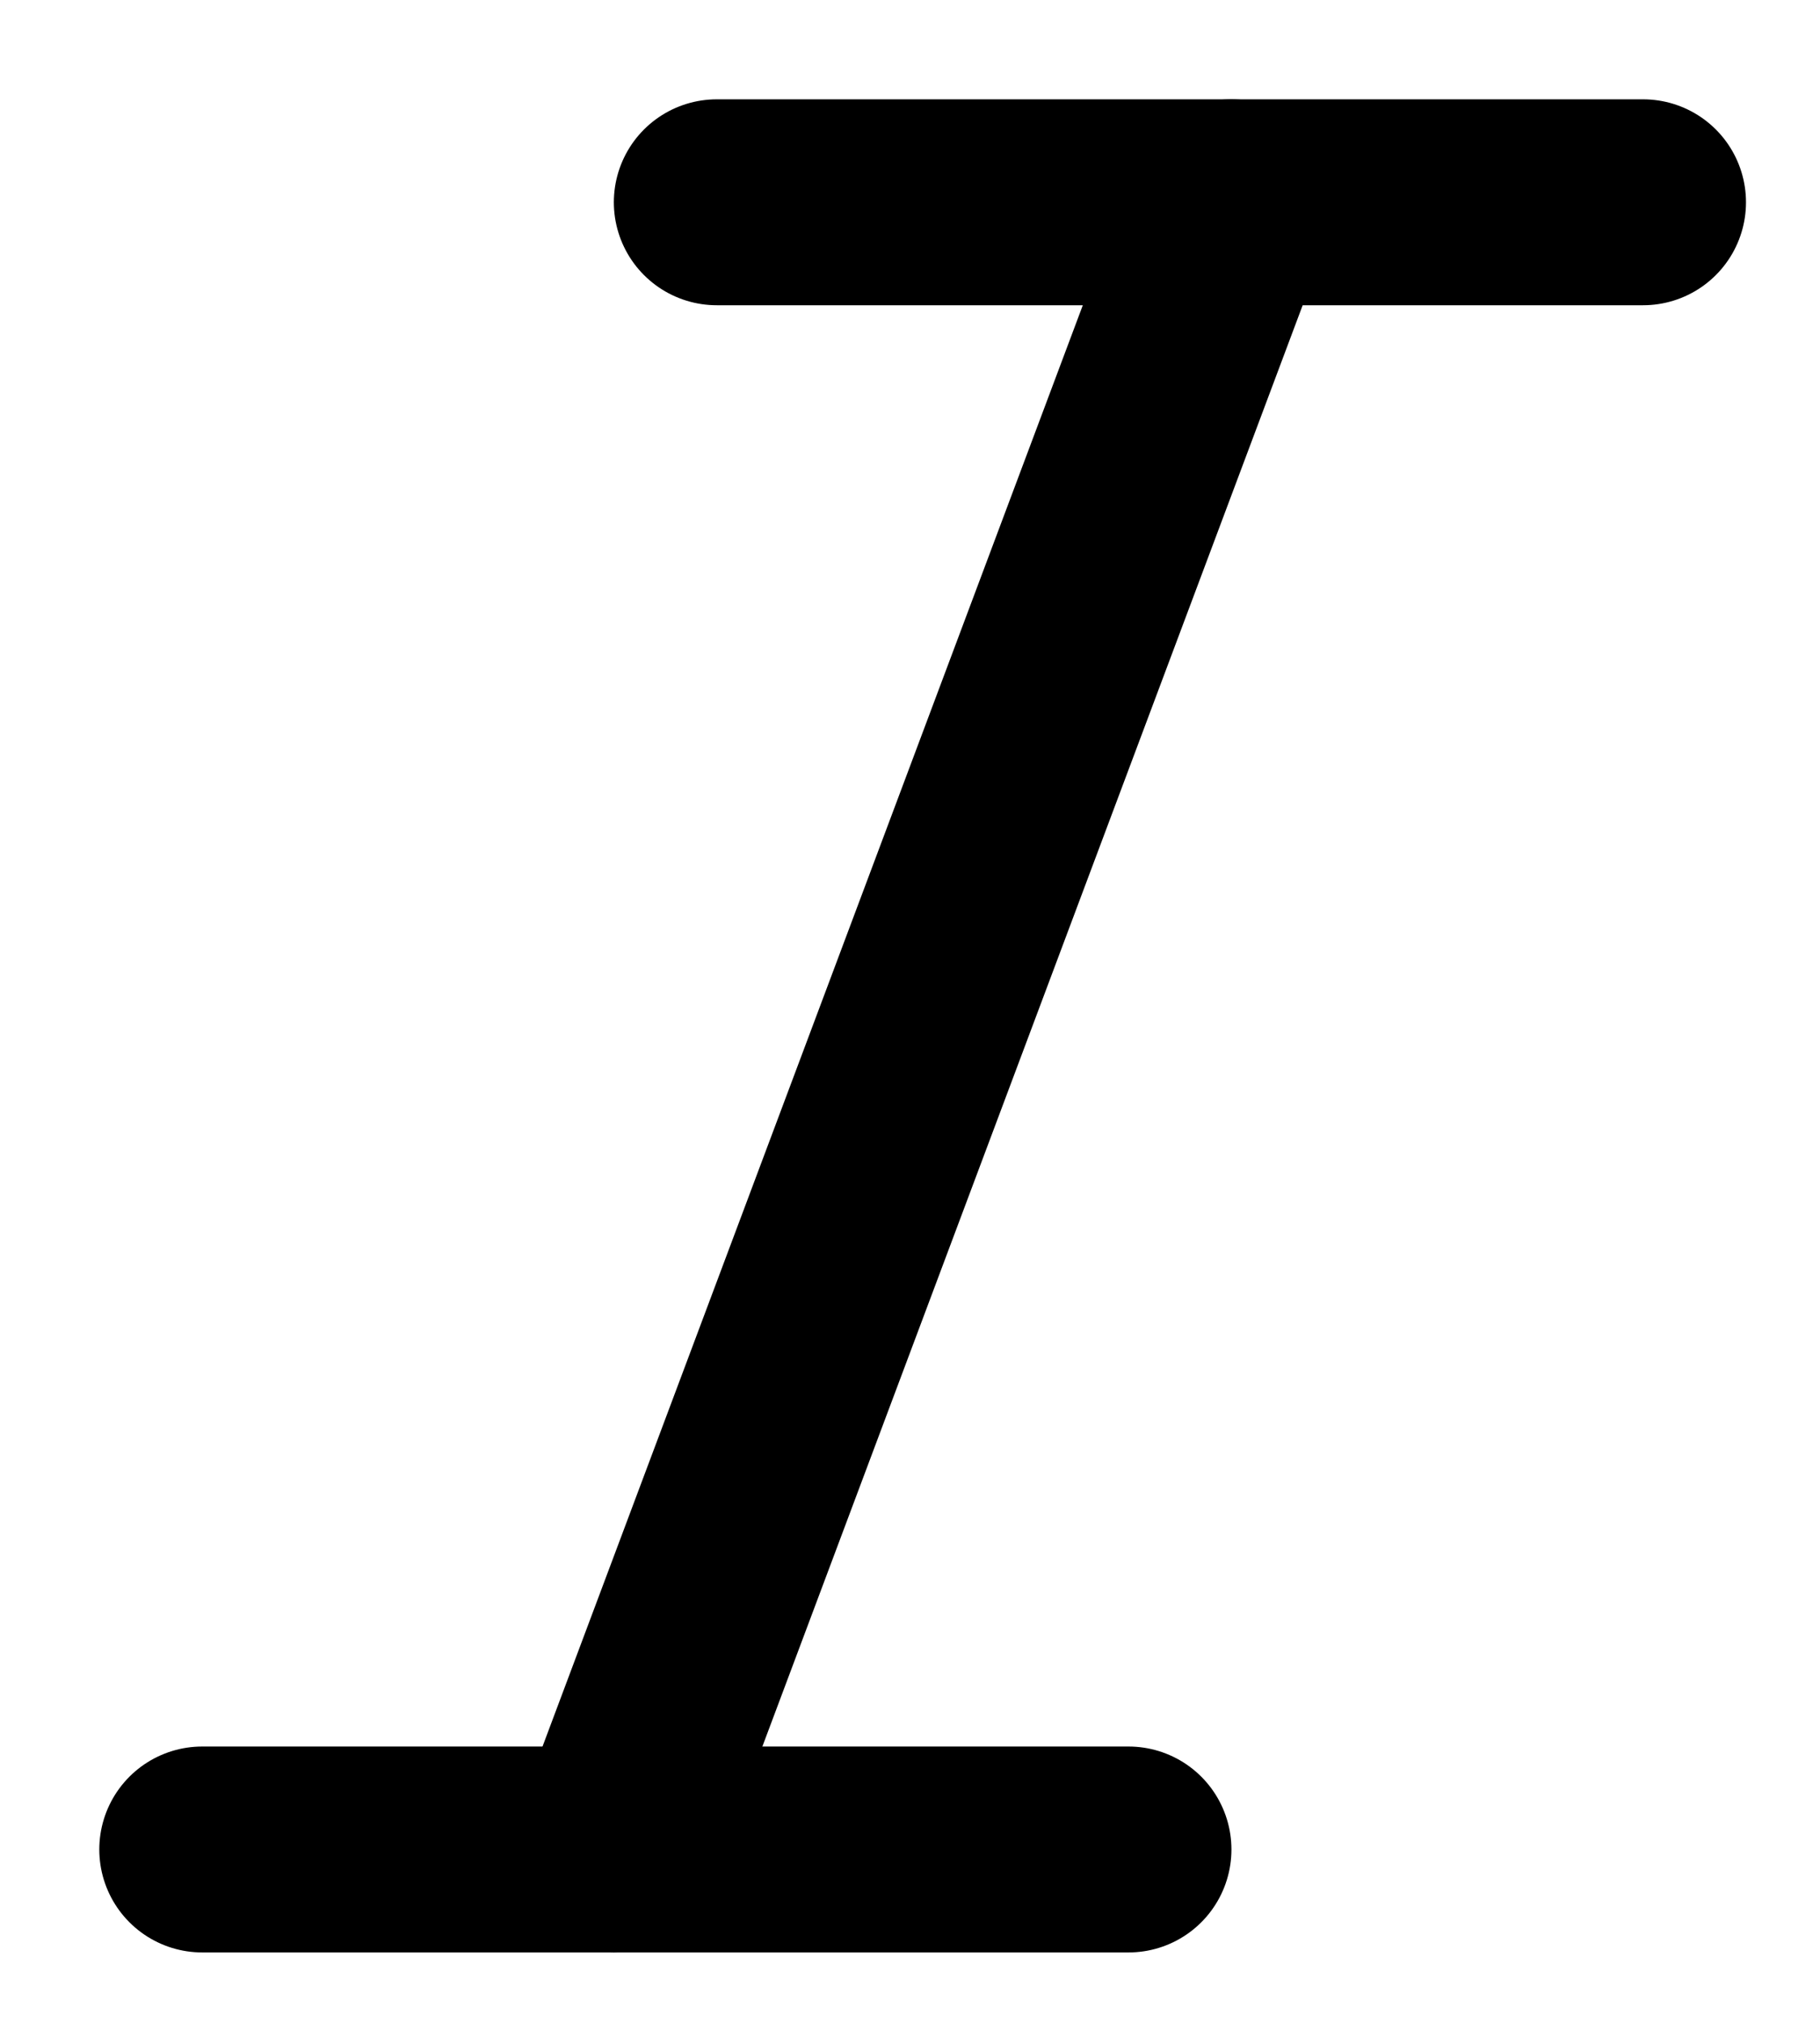<svg width="18" height="20" viewBox="0 0 18 20" fill="none" xmlns="http://www.w3.org/2000/svg">
<path d="M16.25 2H7.089" stroke="black" stroke-width="2.036" stroke-linecap="round" stroke-linejoin="round"/>
<path d="M11.161 18.286H2" stroke="black" stroke-width="2.036" stroke-linecap="round" stroke-linejoin="round"/>
<path d="M12.178 2L6.071 18.286" stroke="black" stroke-width="2.036" stroke-linecap="round" stroke-linejoin="round"/>
</svg>
